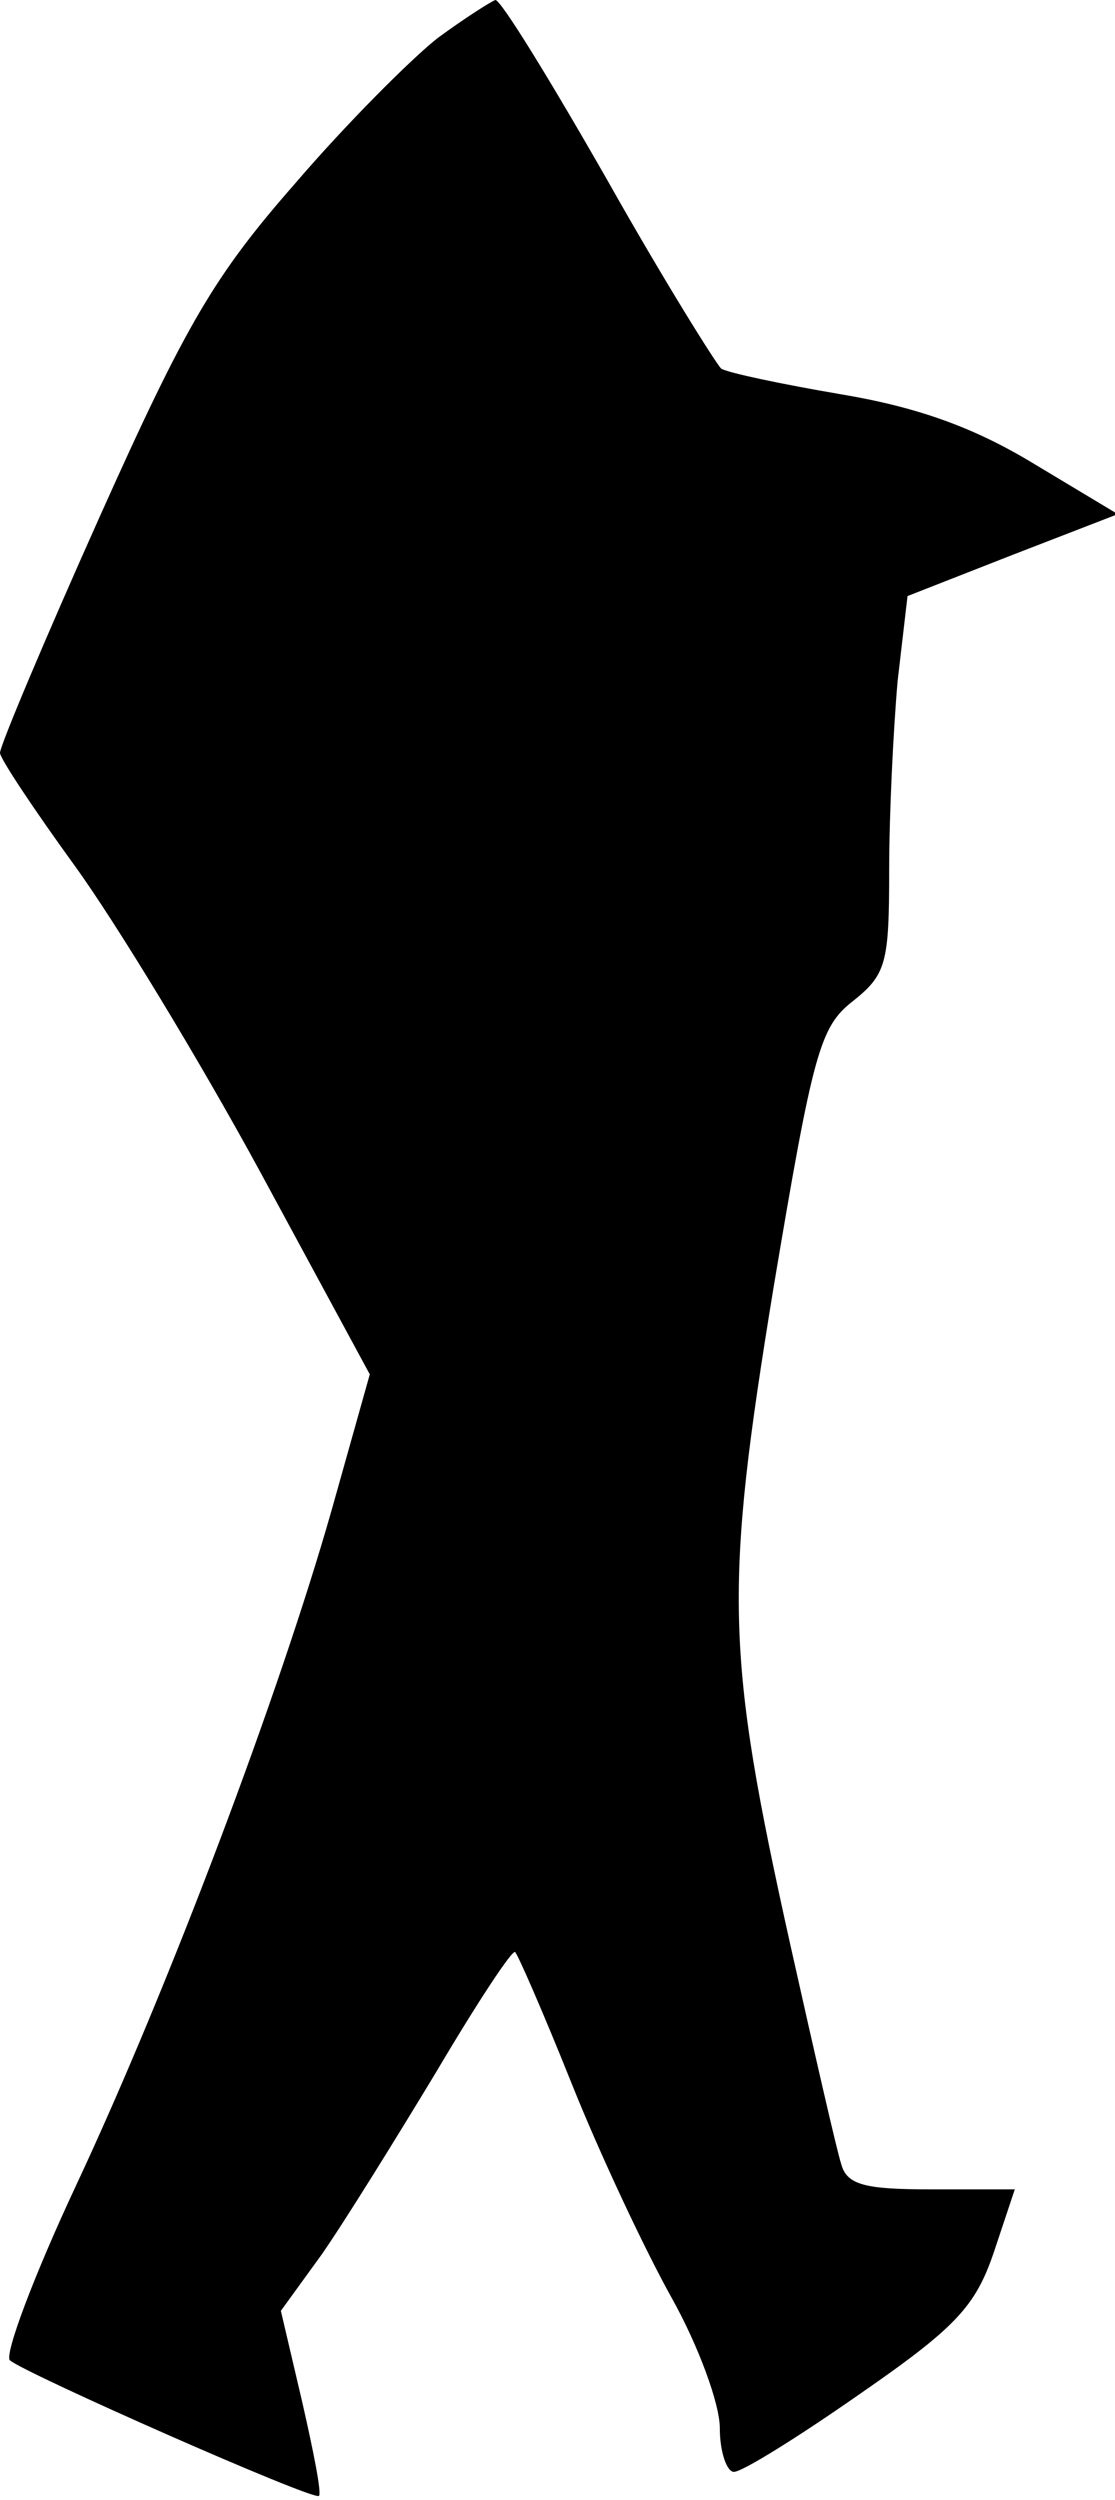 <?xml version="1.0" standalone="no"?>
<!DOCTYPE svg PUBLIC "-//W3C//DTD SVG 20010904//EN"
 "http://www.w3.org/TR/2001/REC-SVG-20010904/DTD/svg10.dtd">
<svg version="1.0" xmlns="http://www.w3.org/2000/svg"
 width="79pt" height="177pt" viewBox="0 0 79 177"
 preserveAspectRatio="xMidYMid meet">
<g transform="translate(0,177) scale(0.1,-0.1)"
fill="#000000" stroke="none">
<path fill="#000000" stroke="none" d="M310 1743 c-19 -15 -65 -61 -101 -103
-57 -65 -77 -99 -138 -235 -39 -87 -71 -163 -71 -168 0 -4 24 -40 53 -80 29
-40 88 -137 131 -216 l78 -144 -27 -96 c-37 -130 -115 -337 -181 -478 -30 -64
-51 -120 -47 -124 10 -9 216 -100 219 -96 2 2 -4 32 -12 67 l-15 64 29 40 c16
23 52 81 81 129 29 49 54 87 56 85 2 -2 20 -43 40 -93 20 -50 52 -118 71 -152
19 -34 34 -75 34 -92 0 -17 5 -31 10 -31 6 0 46 25 89 55 68 47 82 62 95 100
l15 45 -59 0 c-47 0 -60 3 -64 18 -3 9 -19 79 -36 155 -46 207 -47 251 -12
465 28 167 33 185 56 203 24 19 26 27 26 93 0 40 3 100 6 134 l7 60 74 29 75
29 -60 36 c-43 26 -83 40 -137 49 -41 7 -79 15 -84 18 -4 4 -41 63 -81 134
-40 70 -75 127 -79 127 -3 -1 -22 -13 -41 -27z"/>
</g>
</svg>
